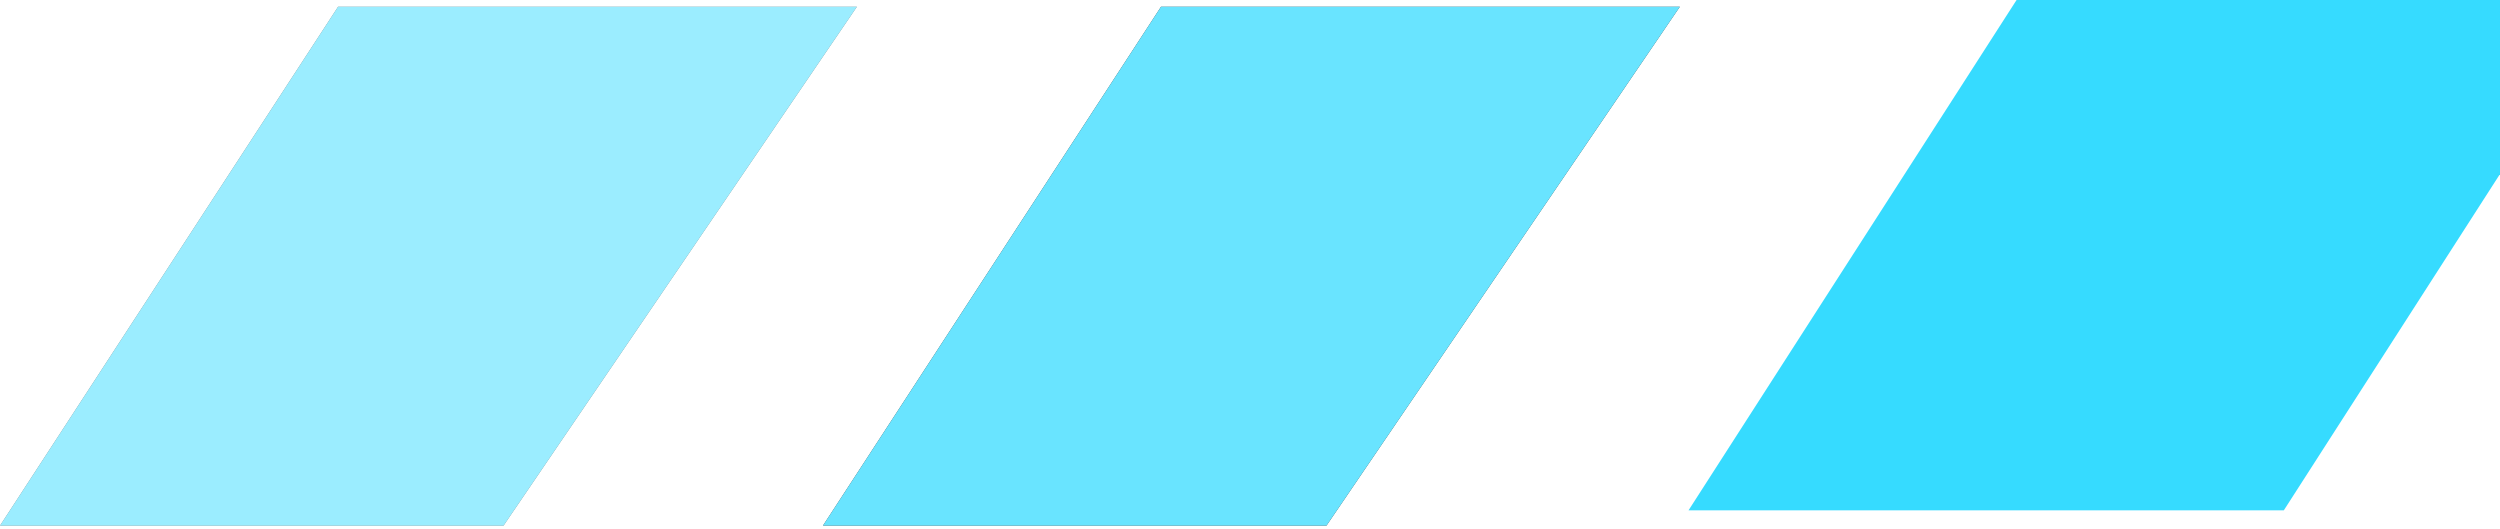 <?xml version="1.0" encoding="UTF-8"?>
<svg width="85px" height="18px" viewBox="0 0 85 18" version="1.1" xmlns="http://www.w3.org/2000/svg" xmlns:xlink="http://www.w3.org/1999/xlink">
    <title>title备份 2</title>
    <defs>
        <linearGradient x1="100%" y1="50%" x2="0%" y2="50%" id="linearGradient-1">
            <stop stop-color="#36DCFF" offset="0%"></stop>
            <stop stop-color="#366AFF" offset="24.862%"></stop>
            <stop stop-color="#4BE2FF" offset="49.979%"></stop>
            <stop stop-color="#366AFF" offset="73.59%"></stop>
            <stop stop-color="#36DCFF" offset="100%"></stop>
        </linearGradient>
        <path d="M3312.83,0.63 C3322.02,0.63 3330.833,4.281 3337.332,10.779 L3419.868,93.315 C3425.185,98.632 3432.396,101.619 3439.915,101.619 L3653.44,101.619 C3658.571,101.619 3663.606,100.226 3668.008,97.59 L3678.302,91.424 C3683.682,88.201 3689.836,86.499 3696.107,86.499 L3833.373,86.499 C3839.442,86.499 3845.401,88.093 3850.655,91.116 L3851.178,91.424 L3861.472,97.59 C3865.717,100.132 3870.55,101.518 3875.491,101.614 L3876.04,101.619 L4076.965,101.619 C4084.321,101.619 4091.381,98.761 4096.662,93.659 L4097.012,93.315 L4179.548,10.779 C4185.924,4.403 4194.528,0.769 4203.53,0.634 L4204.05,0.63 L7530.56,0.63 L7530.56,0.691 L7541.9,18.331 L7521.66,18.331 L7514.33,6.93 L4204.05,6.93 C4196.694,6.93 4189.633,9.788 4184.353,14.89 L4184.003,15.234 L4101.466,97.77 C4095.091,104.146 4086.487,107.78 4077.485,107.915 L4076.965,107.919 L3876.04,107.919 C3869.971,107.919 3864.012,106.325 3858.758,103.302 L3858.235,102.994 L3847.94,96.828 C3843.696,94.286 3838.863,92.9 3833.922,92.804 L3833.373,92.799 L3696.107,92.799 C3690.976,92.799 3685.941,94.192 3681.54,96.828 L3671.245,102.994 C3665.865,106.217 3659.711,107.919 3653.44,107.919 L3439.915,107.919 C3430.725,107.919 3421.912,104.268 3415.414,97.77 L3332.877,15.234 C3327.56,9.917 3320.349,6.93 3312.83,6.93 L28.119,6.929 L20.79,18.331 L0.55,18.331 L11.837,0.772 L11.837,0.63 L3312.83,0.63 Z" id="path-2"></path>
        <filter x="-0.1%" y="-8.4%" width="100.2%" height="116.8%" filterUnits="objectBoundingBox" id="filter-4">
            <feOffset dx="0" dy="0" in="SourceAlpha" result="shadowOffsetOuter1"></feOffset>
            <feGaussianBlur stdDeviation="3" in="shadowOffsetOuter1" result="shadowBlurOuter1"></feGaussianBlur>
            <feColorMatrix values="0 0 0 0 0.215   0 0 0 0 0.333   0 0 0 0 1  0 0 0 0.748 0" type="matrix" in="shadowBlurOuter1"></feColorMatrix>
        </filter>
        <filter x="-0.1%" y="-6.5%" width="100.2%" height="113.0%" filterUnits="objectBoundingBox" id="filter-5">
            <feGaussianBlur stdDeviation="0.5" in="SourceAlpha" result="shadowBlurInner1"></feGaussianBlur>
            <feOffset dx="0" dy="1" in="shadowBlurInner1" result="shadowOffsetInner1"></feOffset>
            <feComposite in="shadowOffsetInner1" in2="SourceAlpha" operator="arithmetic" k2="-1" k3="1" result="shadowInnerInner1"></feComposite>
            <feColorMatrix values="0 0 0 0 0.779   0 0 0 0 1   0 0 0 0 1  0 0 0 0.305 0" type="matrix" in="shadowInnerInner1" result="shadowMatrixInner1"></feColorMatrix>
            <feGaussianBlur stdDeviation="0.5" in="SourceAlpha" result="shadowBlurInner2"></feGaussianBlur>
            <feOffset dx="0" dy="-1" in="shadowBlurInner2" result="shadowOffsetInner2"></feOffset>
            <feComposite in="shadowOffsetInner2" in2="SourceAlpha" operator="arithmetic" k2="-1" k3="1" result="shadowInnerInner2"></feComposite>
            <feColorMatrix values="0 0 0 0 0.199   0 0 0 0 0.037   0 0 0 0 0.542  0 0 0 0.5 0" type="matrix" in="shadowInnerInner2" result="shadowMatrixInner2"></feColorMatrix>
            <feMerge>
                <feMergeNode in="shadowMatrixInner1"></feMergeNode>
                <feMergeNode in="shadowMatrixInner2"></feMergeNode>
            </feMerge>
        </filter>
        <polygon id="path-6" points="27.98 35.23 45.62 35.23 57.113 52.87 39.993 52.87"></polygon>
        <filter x="-77.2%" y="-127.6%" width="254.5%" height="355.1%" filterUnits="objectBoundingBox" id="filter-7">
            <feOffset dx="0" dy="0" in="SourceAlpha" result="shadowOffsetOuter1"></feOffset>
            <feGaussianBlur stdDeviation="7.5" in="shadowOffsetOuter1" result="shadowBlurOuter1"></feGaussianBlur>
            <feColorMatrix values="0 0 0 0 0.263   0 0 0 0 0.966   0 0 0 0 0.863  0 0 0 0.681 0" type="matrix" in="shadowBlurOuter1"></feColorMatrix>
        </filter>
        <polygon id="path-8" points="1.98951966e-13 35.23 17.64 35.23 29.133 52.87 12.013 52.87"></polygon>
        <filter x="-77.2%" y="-127.6%" width="254.5%" height="355.1%" filterUnits="objectBoundingBox" id="filter-9">
            <feOffset dx="0" dy="0" in="SourceAlpha" result="shadowOffsetOuter1"></feOffset>
            <feGaussianBlur stdDeviation="7.5" in="shadowOffsetOuter1" result="shadowBlurOuter1"></feGaussianBlur>
            <feColorMatrix values="0 0 0 0 0.263   0 0 0 0 0.966   0 0 0 0 0.863  0 0 0 0.681 0" type="matrix" in="shadowBlurOuter1"></feColorMatrix>
        </filter>
    </defs>
    <g id="页面-1" stroke="none" stroke-width="1" fill="none" fill-rule="evenodd">
        <g id="应急管理" transform="translate(-10, 0)">
            <g id="编组-46" transform="translate(10, -35)">
                <g id="分组-3" transform="translate(56.86, 34.02)">
                    <mask id="mask-3" fill="white">
                        <use xlink:href="#path-2"></use>
                    </mask>
                    <g id="合并形状">
                        <!-- <use fill="black" fill-opacity="1" filter="url(#filter-4)" xlink:href="#path-2"></use> -->
                        <!-- <use fill-opacity="0.540000021" fill="#020508" fill-rule="evenodd" xlink:href="#path-2"></use> -->
                        <use fill="url(#linearGradient-1)" fill-rule="evenodd" xlink:href="#path-2"></use>
                        <!-- <use fill="black" fill-opacity="1" filter="url(#filter-5)" xlink:href="#path-2"></use> -->
                    </g>
                </g>
                <g id="矩形-copy-3" opacity="0.75" transform="translate(42.547, 44.05) scale(-1, 1) translate(-42.547, -44.05) ">
                    <use fill="black" fill-opacity="1" filter="url(#filter-7)" xlink:href="#path-6"></use>
                    <use fill="#37DBFF" fill-rule="evenodd" xlink:href="#path-6"></use>
                </g>
                <g id="矩形-copy-3备份" opacity="0.5" transform="translate(14.567, 44.05) scale(-1, 1) translate(-14.567, -44.05) ">
                    <use fill="black" fill-opacity="1" filter="url(#filter-9)" xlink:href="#path-8"></use>
                    <use fill="#37DBFF" fill-rule="evenodd" xlink:href="#path-8"></use>
                </g>
            </g>
        </g>
    </g>
</svg>